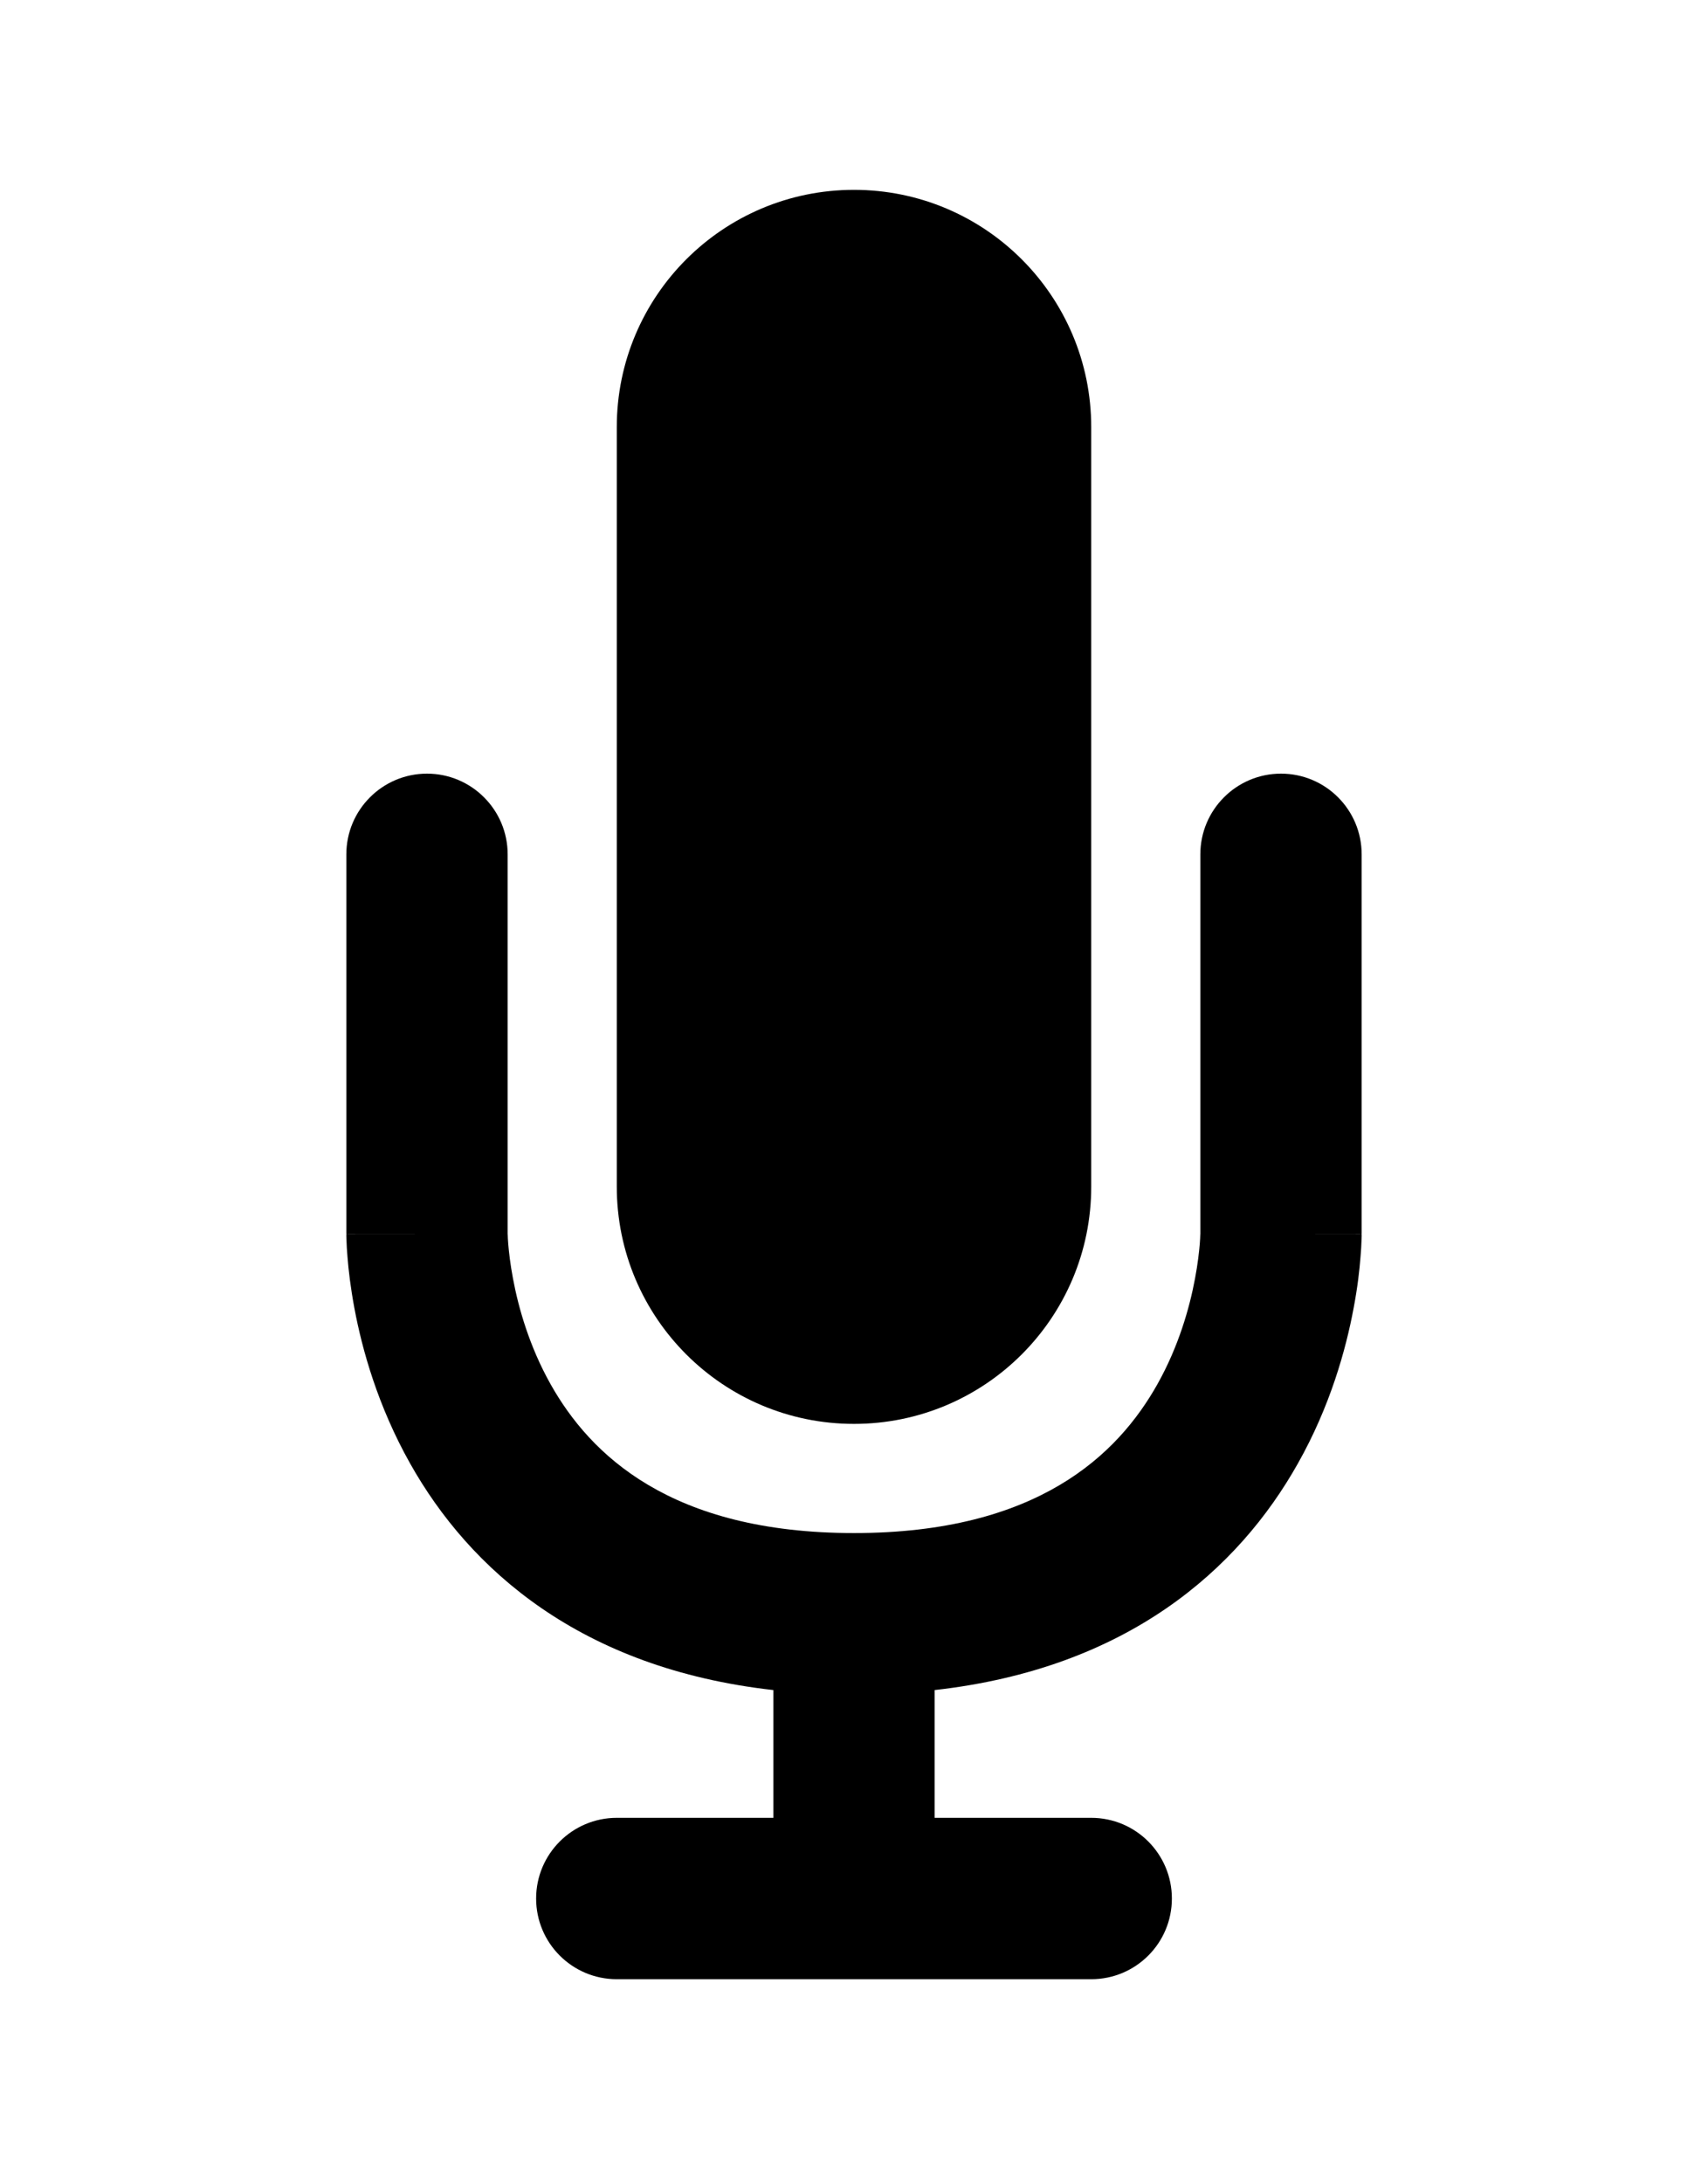 <svg width="18" height="23" viewBox="0 0 18 23" fill="none" xmlns="http://www.w3.org/2000/svg">
<path fill-rule="evenodd" clip-rule="evenodd" d="M9 2C10.381 2 11.5 3.119 11.5 4.5V12.5C11.5 13.881 10.381 15 9 15C7.619 15 6.5 13.881 6.5 12.5V4.5C6.5 3.119 7.619 2 9 2Z" fill="black"/>
<path fill-rule="evenodd" clip-rule="evenodd" d="M4.5 8.15C4.969 8.15 5.35 8.531 5.35 9V12.996L5.351 13.013C5.351 13.031 5.353 13.062 5.356 13.104C5.363 13.188 5.377 13.314 5.406 13.468C5.464 13.78 5.58 14.186 5.803 14.583C6.219 15.322 7.065 16.15 9 16.15C10.936 16.15 11.781 15.322 12.197 14.583C12.42 14.186 12.536 13.78 12.594 13.468C12.623 13.314 12.637 13.188 12.644 13.104C12.647 13.062 12.649 13.031 12.649 13.013L12.65 12.996V9C12.65 8.531 13.031 8.15 13.5 8.15C13.97 8.15 14.35 8.531 14.35 9V13H13.776C14.35 13 14.35 13.001 14.35 13.001L14.35 13.002L14.35 13.005L14.35 13.01L14.35 13.027C14.35 13.04 14.349 13.056 14.348 13.077C14.347 13.117 14.344 13.172 14.338 13.24C14.328 13.375 14.307 13.561 14.265 13.782C14.183 14.22 14.018 14.814 13.678 15.417C13.052 16.531 11.883 17.576 9.85 17.804L9.85 18.5L9.85 19.15H11.5C11.97 19.15 12.35 19.531 12.35 20C12.35 20.47 11.97 20.85 11.5 20.85H9H6.5C6.031 20.85 5.65 20.47 5.65 20C5.65 19.531 6.031 19.15 6.5 19.15H8.15L8.15 18.5L8.15 17.804C6.118 17.576 4.948 16.531 4.322 15.417C3.983 14.814 3.817 14.22 3.735 13.782C3.694 13.561 3.672 13.375 3.662 13.24C3.656 13.172 3.653 13.117 3.652 13.077C3.651 13.056 3.651 13.04 3.65 13.027L3.65 13.011L3.65 13.005L3.65 13.002L3.65 13.001C3.65 13.001 3.65 13 4.5 13H3.65V9C3.65 8.531 4.031 8.15 4.5 8.15Z" fill="black"/>
</svg>
